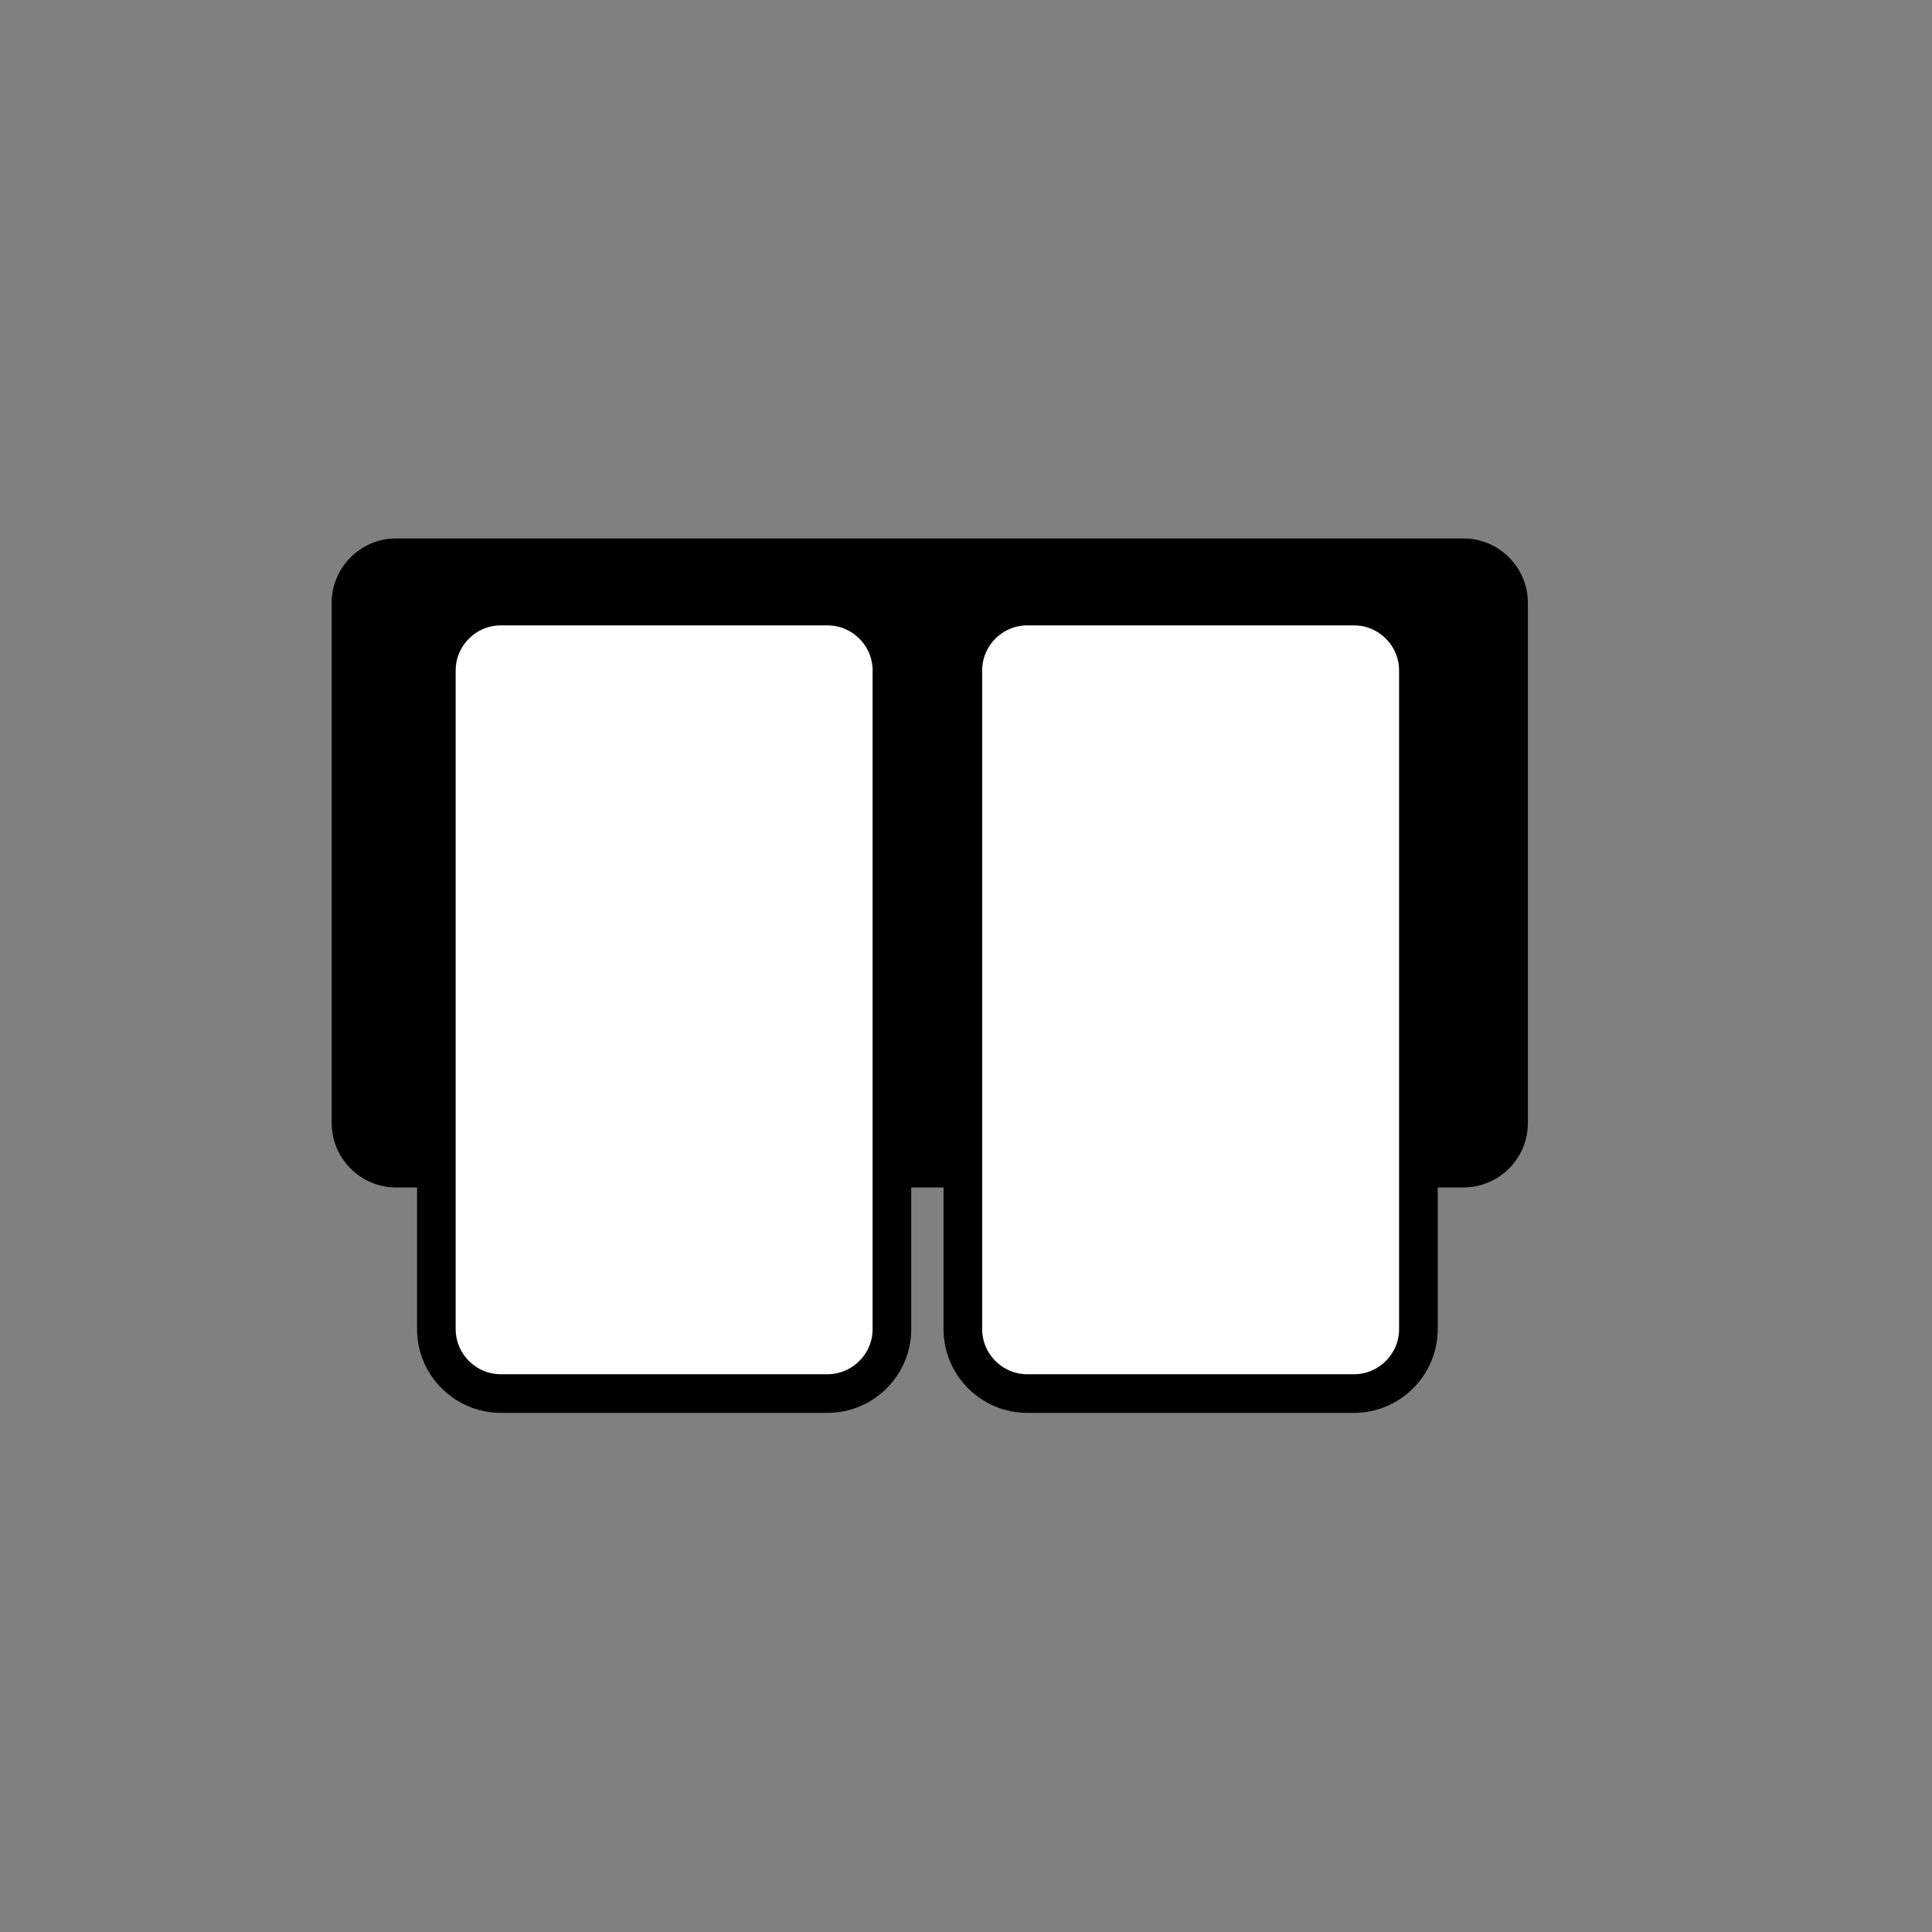 <?xml version="1.0" encoding="utf-8"?>
<!-- Generator: Adobe Illustrator 16.0.0, SVG Export Plug-In . SVG Version: 6.00 Build 0)  -->
<!DOCTYPE svg PUBLIC "-//W3C//DTD SVG 1.1//EN" "http://www.w3.org/Graphics/SVG/1.1/DTD/svg11.dtd">
<svg version="1.1" id="Layer_1" xmlns="http://www.w3.org/2000/svg" xmlns:xlink="http://www.w3.org/1999/xlink" x="0px" y="0px"
	 width="600px" height="600px" viewBox="0 0 600 600" enable-background="new 0 0 600 600" xml:space="preserve">
<rect x="0" y="0" width="600" height="600" fill="#808080" stroke="none"/>
<g>
	<path d="M103,187.219c0-11,9-20,20-20h331.5c11,0,20,9,20,20v161.559c0,11-9,20-20,20H123c-11,0-20-9-20-20V187.219z"/>
</g>
<g>
	<path fill="#FFFFFF" d="M135.516,208.219c0-11,9-20,20-20h101.48c11,0,20,9,20,20v204.559c0,11-9,20-20,20h-101.48
		c-11,0-20-9-20-20V208.219z"/>
	<path fill="none" stroke="#000000" stroke-width="12" stroke-miterlimit="10" d="M135.516,208.219c0-11,9-20,20-20h101.48
		c11,0,20,9,20,20v204.559c0,11-9,20-20,20h-101.48c-11,0-20-9-20-20V208.219z"/>
</g>
<g>
	<path fill="#FFFFFF" d="M299.02,208.219c0-11,9-20,20-20H420.5c11,0,20,9,20,20v204.562c0,11-9,20-20,20H319.02c-11,0-20-9-20-20
		V208.219z"/>
	<path fill="none" stroke="#000000" stroke-width="12" stroke-miterlimit="10" d="M299.02,208.219c0-11,9-20,20-20H420.5
		c11,0,20,9,20,20v204.562c0,11-9,20-20,20H319.02c-11,0-20-9-20-20V208.219z"/>
</g>
</svg>
